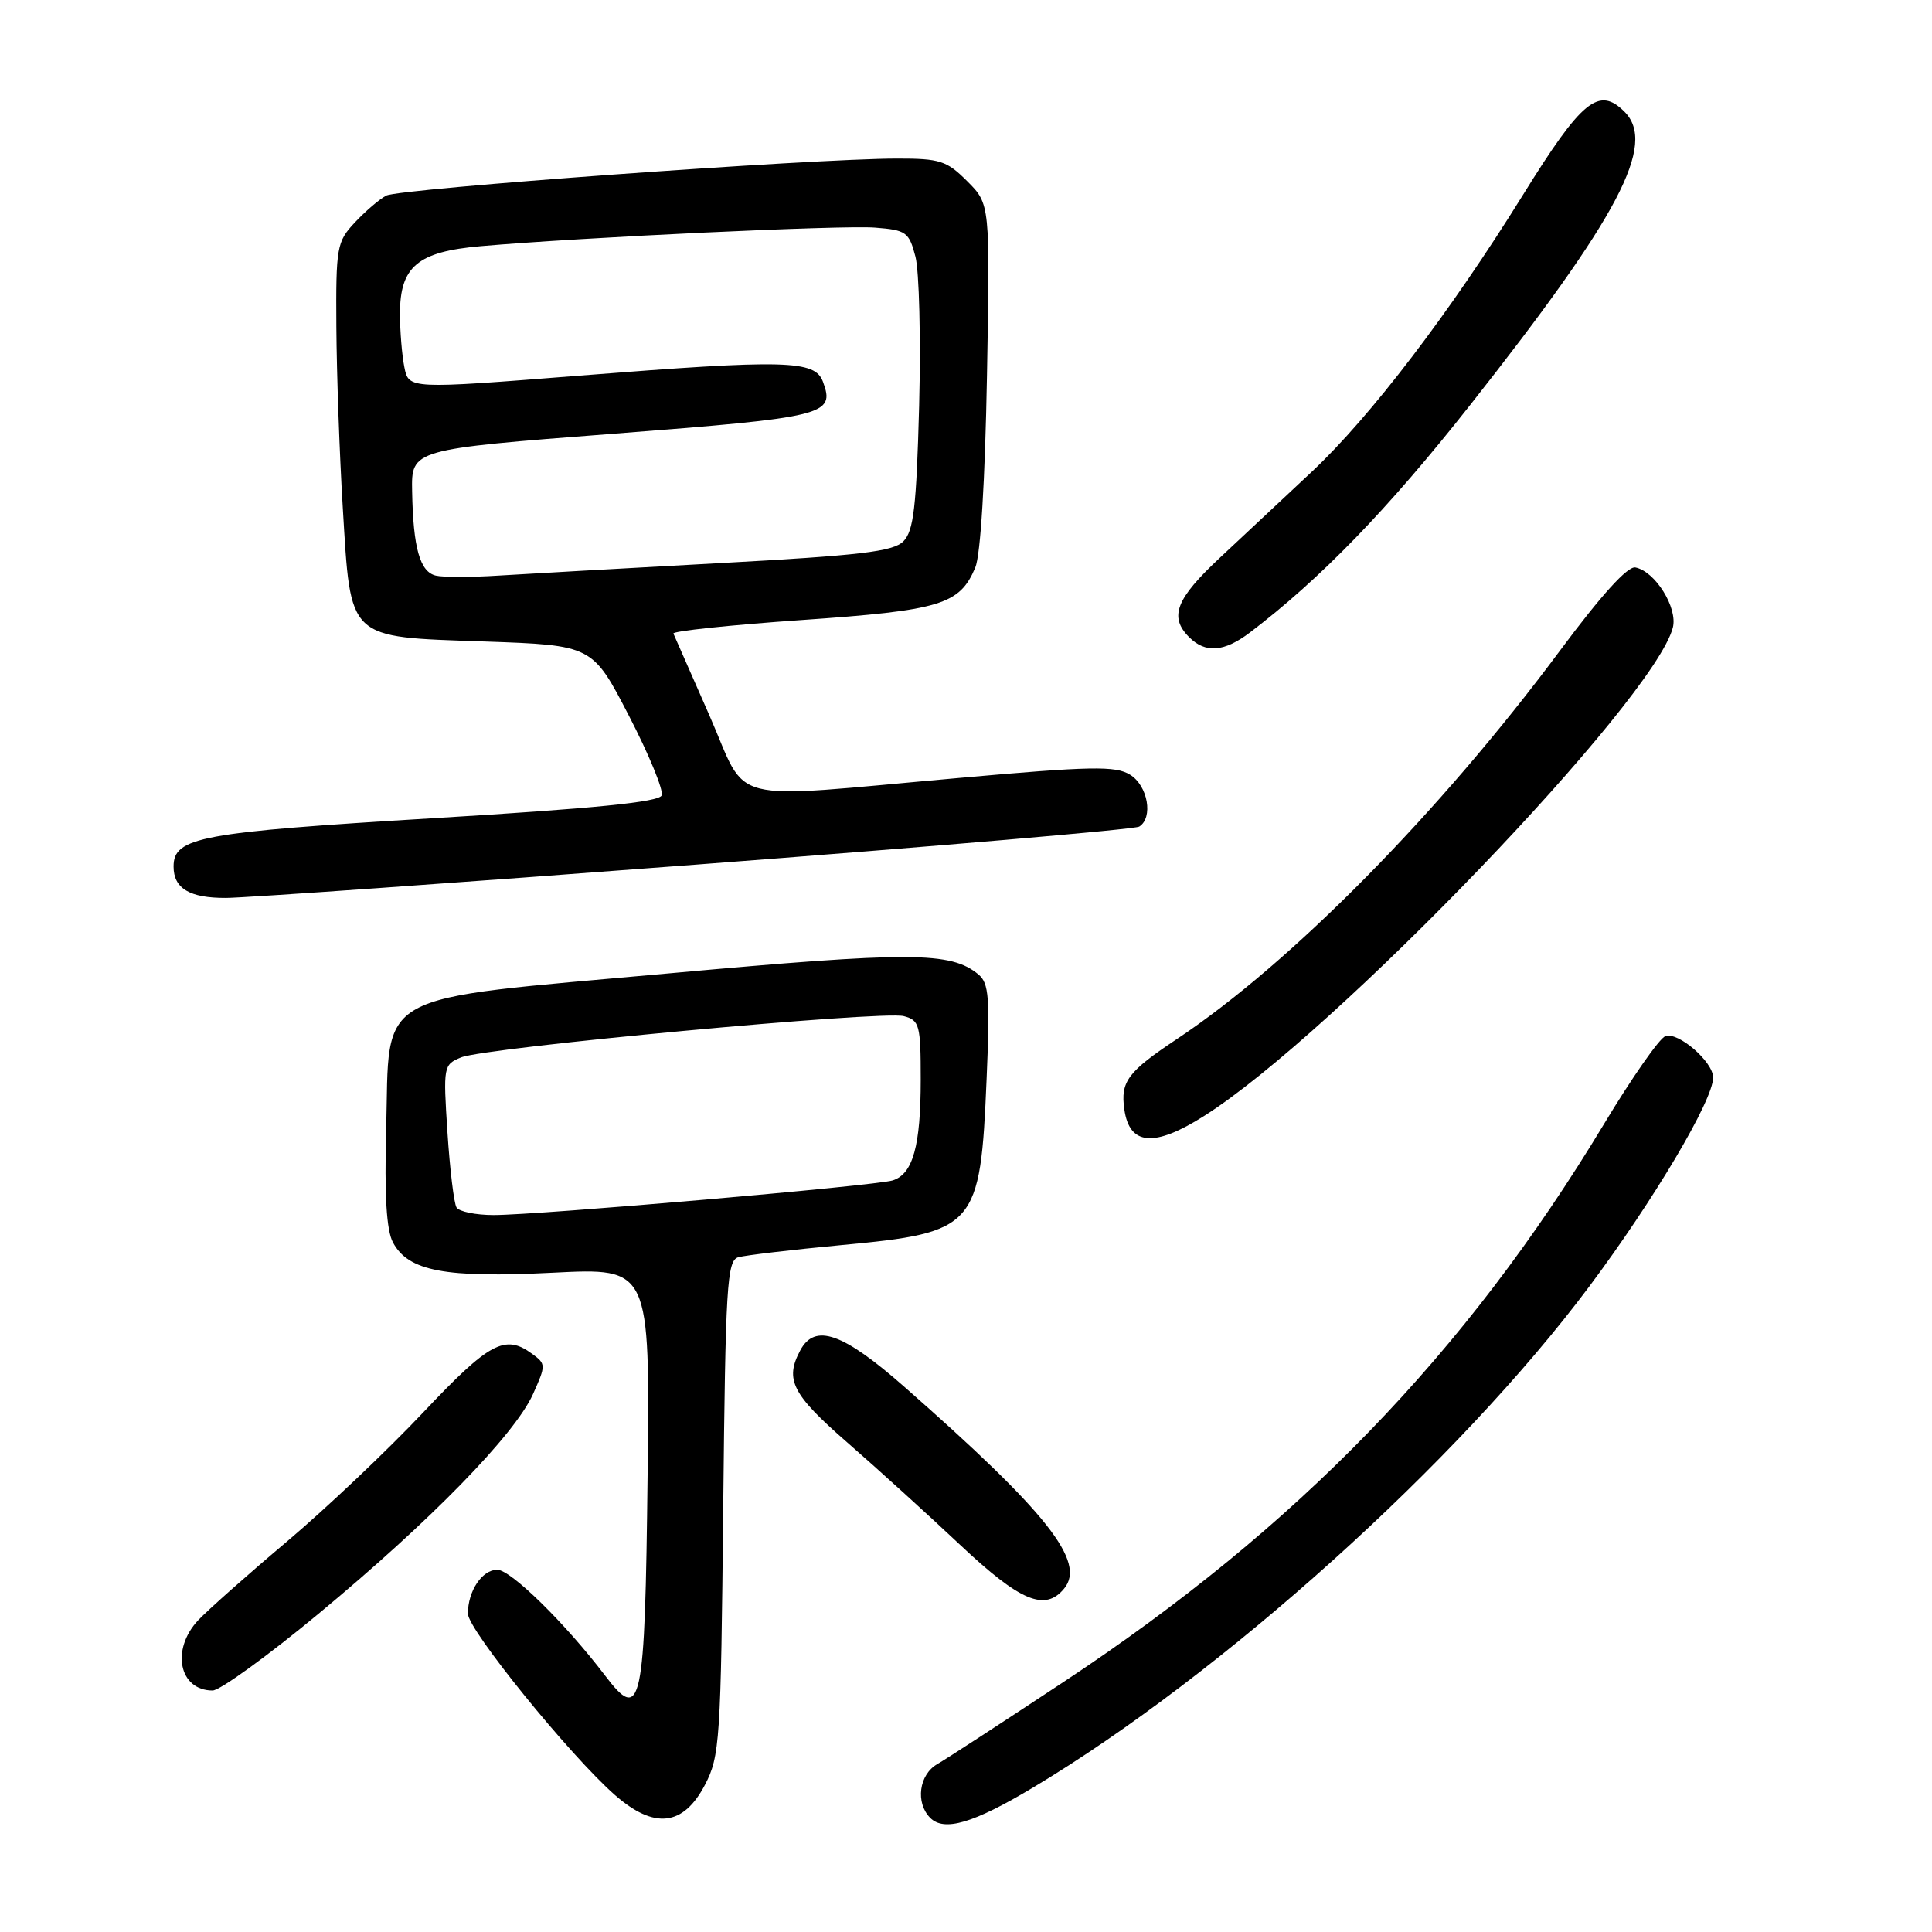 <?xml version="1.0" encoding="UTF-8" standalone="no"?>
<!DOCTYPE svg PUBLIC "-//W3C//DTD SVG 1.1//EN" "http://www.w3.org/Graphics/SVG/1.1/DTD/svg11.dtd" >
<svg xmlns="http://www.w3.org/2000/svg" xmlns:xlink="http://www.w3.org/1999/xlink" version="1.1" viewBox="0 0 256 256">
 <g >
 <path fill="currentColor"
d=" M 136.90 236.85 C 161.97 221.84 193.23 193.68 210.56 170.50 C 219.17 158.98 227.00 145.78 227.00 142.78 C 227.00 140.68 222.34 136.66 220.66 137.30 C 219.86 137.61 216.21 142.84 212.55 148.92 C 194.20 179.37 171.95 202.35 140.94 222.86 C 132.92 228.16 125.39 233.07 124.19 233.76 C 121.77 235.15 121.28 238.87 123.25 240.87 C 125.10 242.74 128.97 241.60 136.90 236.85 Z  M 93.41 236.50 C 95.38 232.72 95.52 230.68 95.83 199.79 C 96.13 170.29 96.33 167.03 97.83 166.59 C 98.75 166.33 104.90 165.60 111.50 164.98 C 129.33 163.31 129.90 162.66 130.73 142.98 C 131.19 132.28 131.04 130.27 129.66 129.13 C 125.99 126.08 120.75 126.06 88.59 128.98 C 48.86 132.58 51.66 131.03 51.17 149.68 C 50.93 158.40 51.21 163.03 52.07 164.63 C 54.11 168.44 58.96 169.36 73.26 168.64 C 86.12 167.99 86.12 167.99 85.81 195.44 C 85.46 226.28 85.01 228.39 80.16 222.00 C 74.92 215.11 67.68 208.00 65.89 208.00 C 63.88 208.00 62.00 210.81 62.00 213.82 C 62.00 215.94 75.50 232.60 81.48 237.85 C 86.69 242.42 90.54 241.99 93.41 236.50 Z  M 42.22 213.82 C 57.05 201.53 68.19 190.11 70.62 184.74 C 72.35 180.89 72.35 180.73 70.51 179.39 C 66.91 176.75 64.86 177.85 56.11 187.12 C 51.38 192.14 43.23 199.86 38.01 204.27 C 32.78 208.68 27.49 213.38 26.25 214.70 C 22.62 218.59 23.74 224.00 28.17 224.00 C 29.14 224.00 35.47 219.42 42.22 213.82 Z  M 140.99 210.51 C 143.95 206.95 138.77 200.40 119.82 183.75 C 111.68 176.59 107.98 175.30 106.04 178.93 C 103.96 182.81 104.96 184.76 112.25 191.12 C 116.24 194.59 122.98 200.71 127.24 204.72 C 135.17 212.18 138.46 213.57 140.99 210.51 Z  M 159.55 147.87 C 176.70 137.04 219.17 92.78 221.66 83.16 C 222.33 80.54 219.33 75.71 216.70 75.19 C 215.67 74.99 212.20 78.82 206.72 86.19 C 190.80 107.62 171.11 127.59 155.97 137.66 C 149.42 142.02 148.45 143.31 148.98 147.00 C 149.66 151.79 152.94 152.06 159.55 147.87 Z  M 92.20 114.57 C 123.93 112.16 150.37 109.89 150.95 109.53 C 152.84 108.36 152.10 104.11 149.75 102.66 C 147.82 101.46 144.61 101.52 127.00 103.09 C 95.57 105.87 99.27 106.80 93.99 94.77 C 91.52 89.15 89.38 84.28 89.23 83.95 C 89.08 83.63 96.71 82.82 106.18 82.16 C 124.65 80.88 127.15 80.12 129.23 75.20 C 129.93 73.55 130.53 63.63 130.78 49.77 C 131.19 27.04 131.19 27.04 128.17 24.02 C 125.45 21.29 124.54 21.00 118.83 21.01 C 107.60 21.02 52.89 24.99 51.17 25.92 C 50.25 26.41 48.38 28.02 47.00 29.50 C 44.63 32.03 44.50 32.76 44.57 43.34 C 44.61 49.48 44.99 60.24 45.42 67.26 C 46.50 84.96 45.88 84.36 64.16 85.00 C 78.50 85.50 78.50 85.50 83.33 94.83 C 85.98 99.95 87.94 104.71 87.68 105.39 C 87.34 106.28 78.76 107.13 57.35 108.42 C 26.51 110.28 23.00 110.93 23.00 114.82 C 23.00 117.73 25.12 119.00 29.95 118.98 C 32.45 118.97 60.46 116.99 92.20 114.57 Z  M 165.62 83.81 C 174.95 76.72 183.92 67.47 194.73 53.76 C 214.56 28.62 219.56 19.12 215.25 14.80 C 211.85 11.41 209.60 13.25 201.81 25.81 C 192.13 41.41 181.63 55.18 173.83 62.50 C 170.31 65.80 164.86 70.90 161.72 73.83 C 155.81 79.34 154.87 81.73 157.57 84.43 C 159.73 86.59 162.21 86.40 165.62 83.81 Z  M 60.49 159.99 C 60.15 159.43 59.61 154.95 59.29 150.03 C 58.72 141.29 58.76 141.07 61.10 140.11 C 64.32 138.79 116.90 133.89 119.75 134.64 C 121.84 135.19 122.00 135.79 122.00 143.05 C 122.00 151.84 120.97 155.56 118.29 156.41 C 116.06 157.12 71.35 161.00 65.41 161.00 C 63.05 161.00 60.84 160.55 60.49 159.99 Z  M 57.75 76.27 C 55.64 75.77 54.75 72.60 54.61 65.13 C 54.50 59.54 54.50 59.54 81.32 57.47 C 109.47 55.29 110.67 55.00 109.05 50.59 C 107.99 47.71 104.17 47.61 76.83 49.77 C 54.16 51.56 54.16 51.56 53.58 48.65 C 53.26 47.06 53.00 43.87 53.00 41.56 C 53.00 35.31 55.35 33.35 63.69 32.62 C 77.19 31.44 111.60 29.82 115.94 30.16 C 120.07 30.48 120.45 30.74 121.30 34.00 C 121.80 35.92 122.02 44.83 121.79 53.79 C 121.43 67.22 121.06 70.36 119.70 71.73 C 118.34 73.09 114.00 73.60 95.27 74.62 C 82.75 75.30 69.58 76.05 66.00 76.27 C 62.42 76.50 58.71 76.50 57.75 76.27 Z "/>
</g>
</svg>
